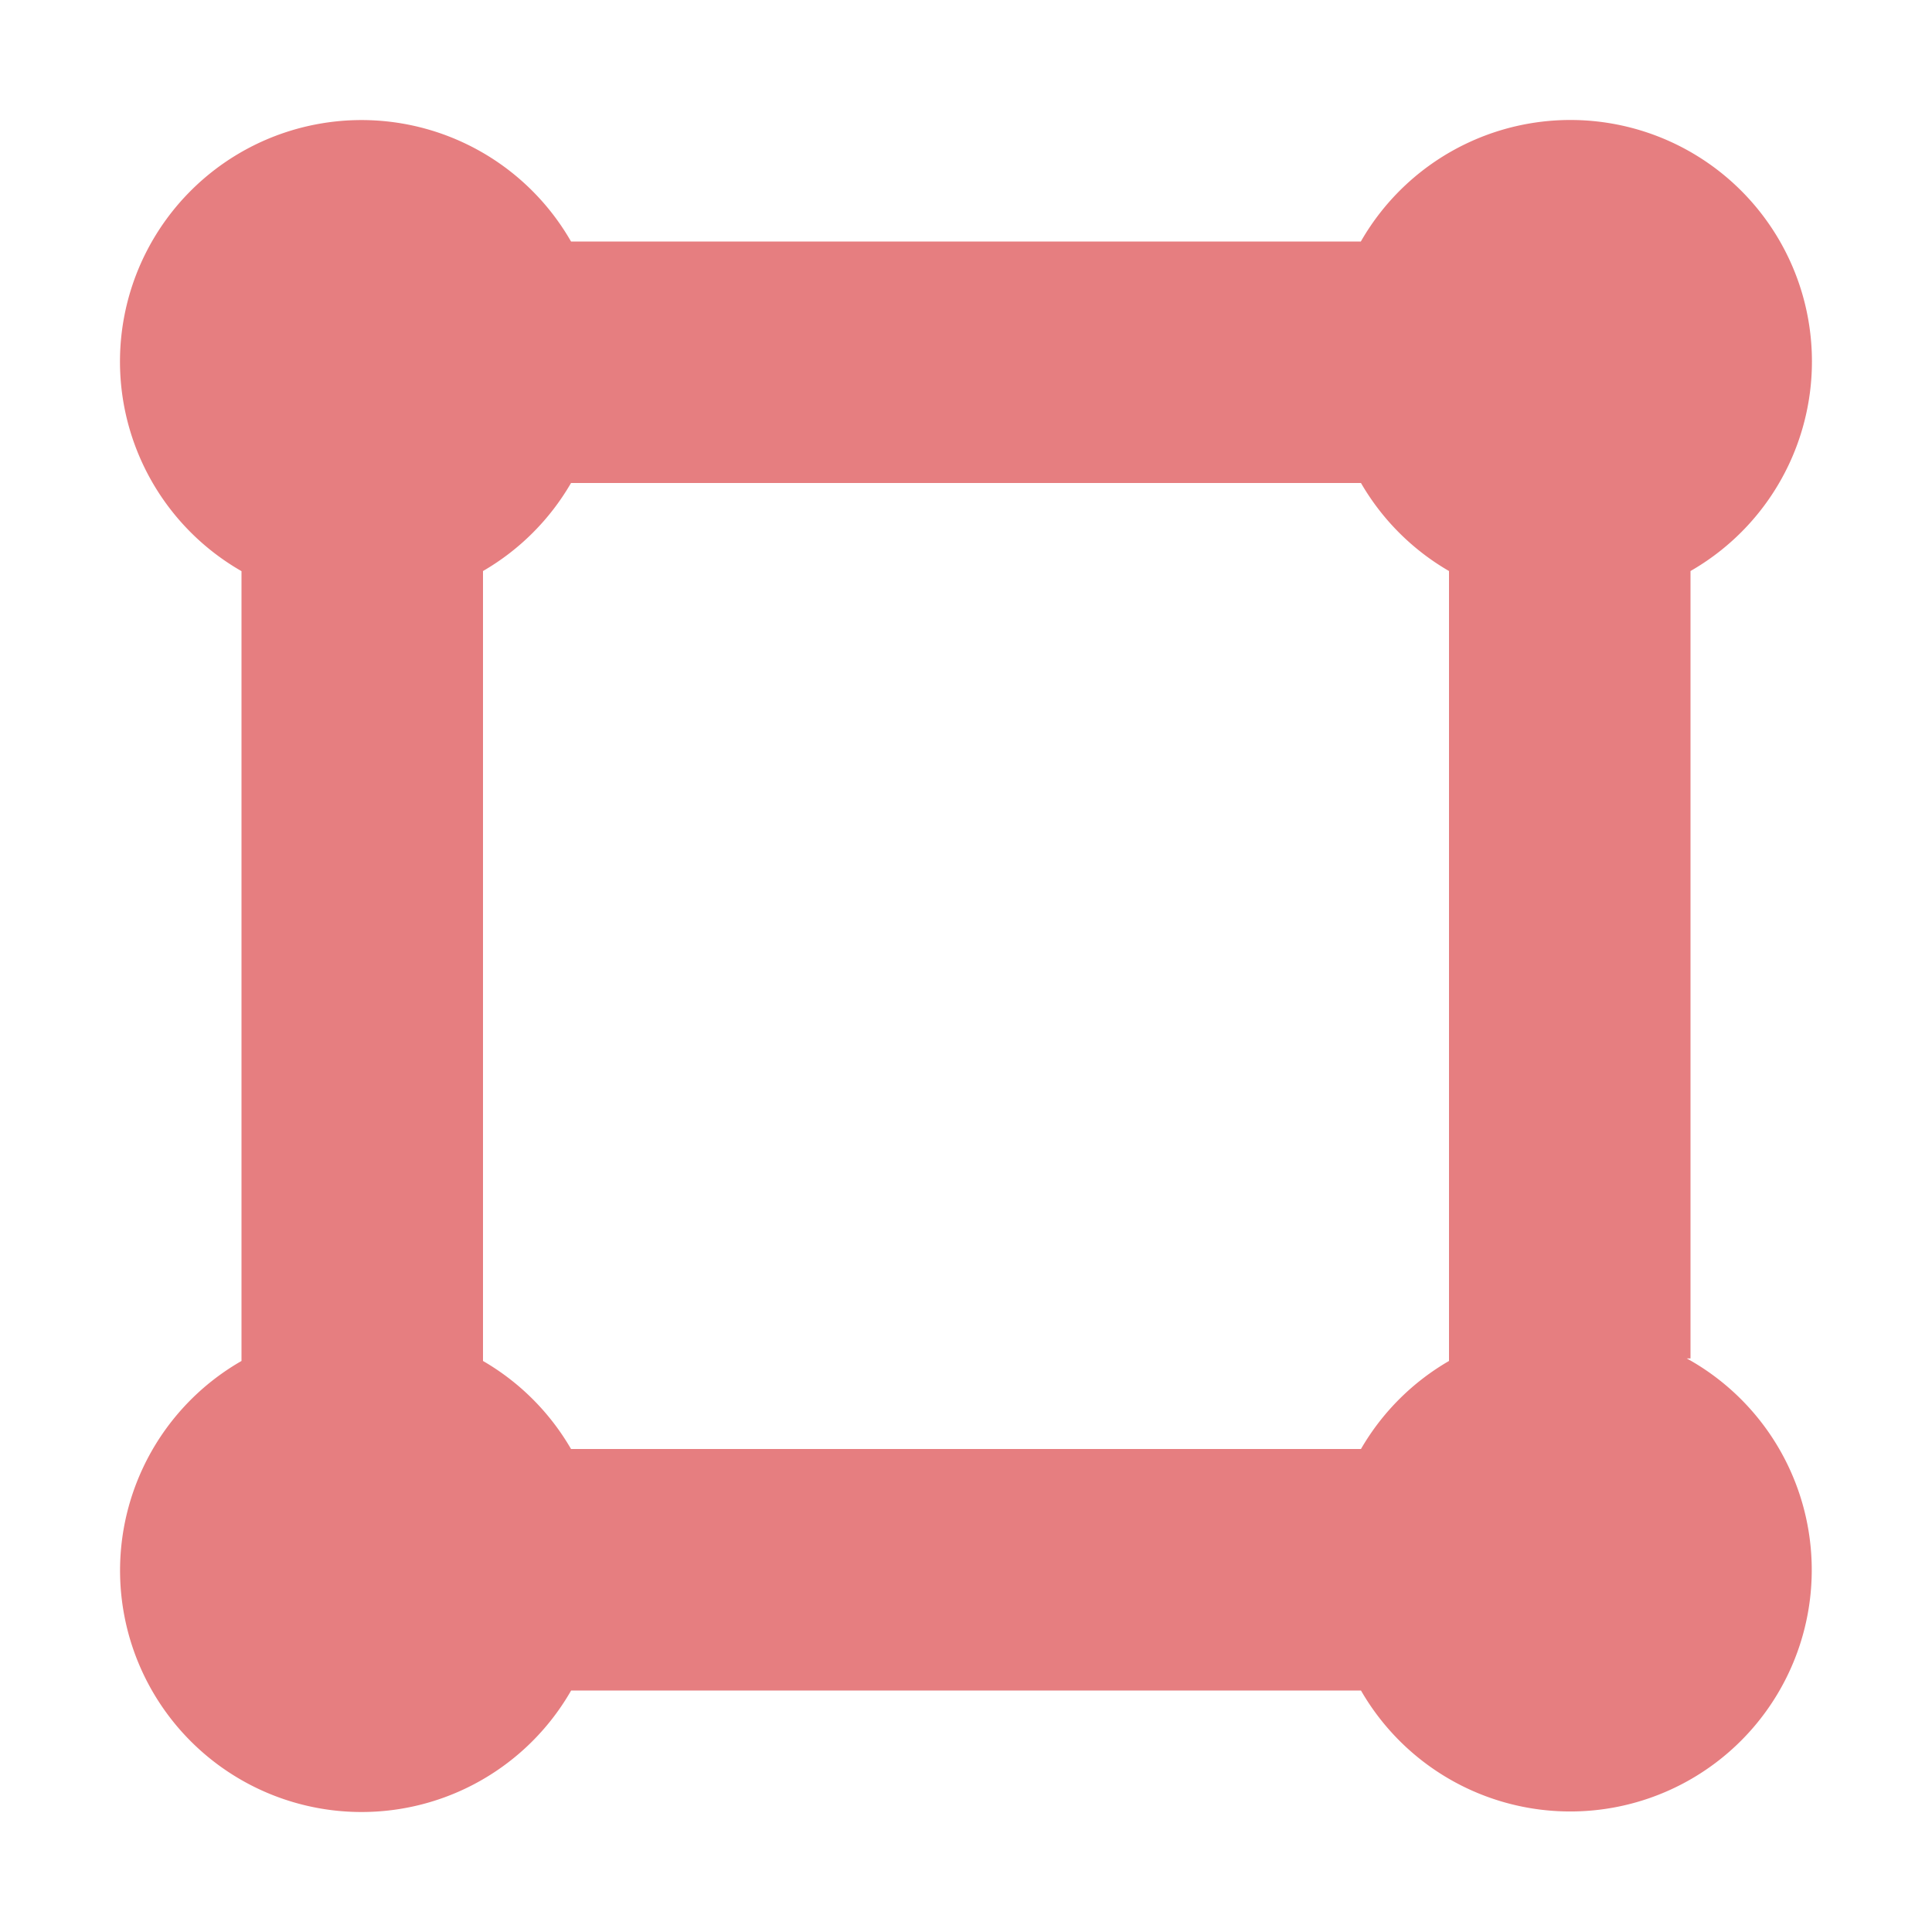 <svg height="16" viewBox="0 0 16 16" width="16" xmlns="http://www.w3.org/2000/svg"><path d="M4.729 2A2 2 0 1 0 2 4.73v6.541A2 2 0 1 0 4.73 14h6.541a2 2 0 1 0 2.698-2.75H14V4.729A2 2 0 1 0 11.27 2H4.729zm6.542 2a2 2 0 0 0 .729.729v6.542a2 2 0 0 0-.729.729H4.729A2 2 0 0 0 4 11.271V4.729A2 2 0 0 0 4.729 4z" fill="#E67E80"/></svg>
